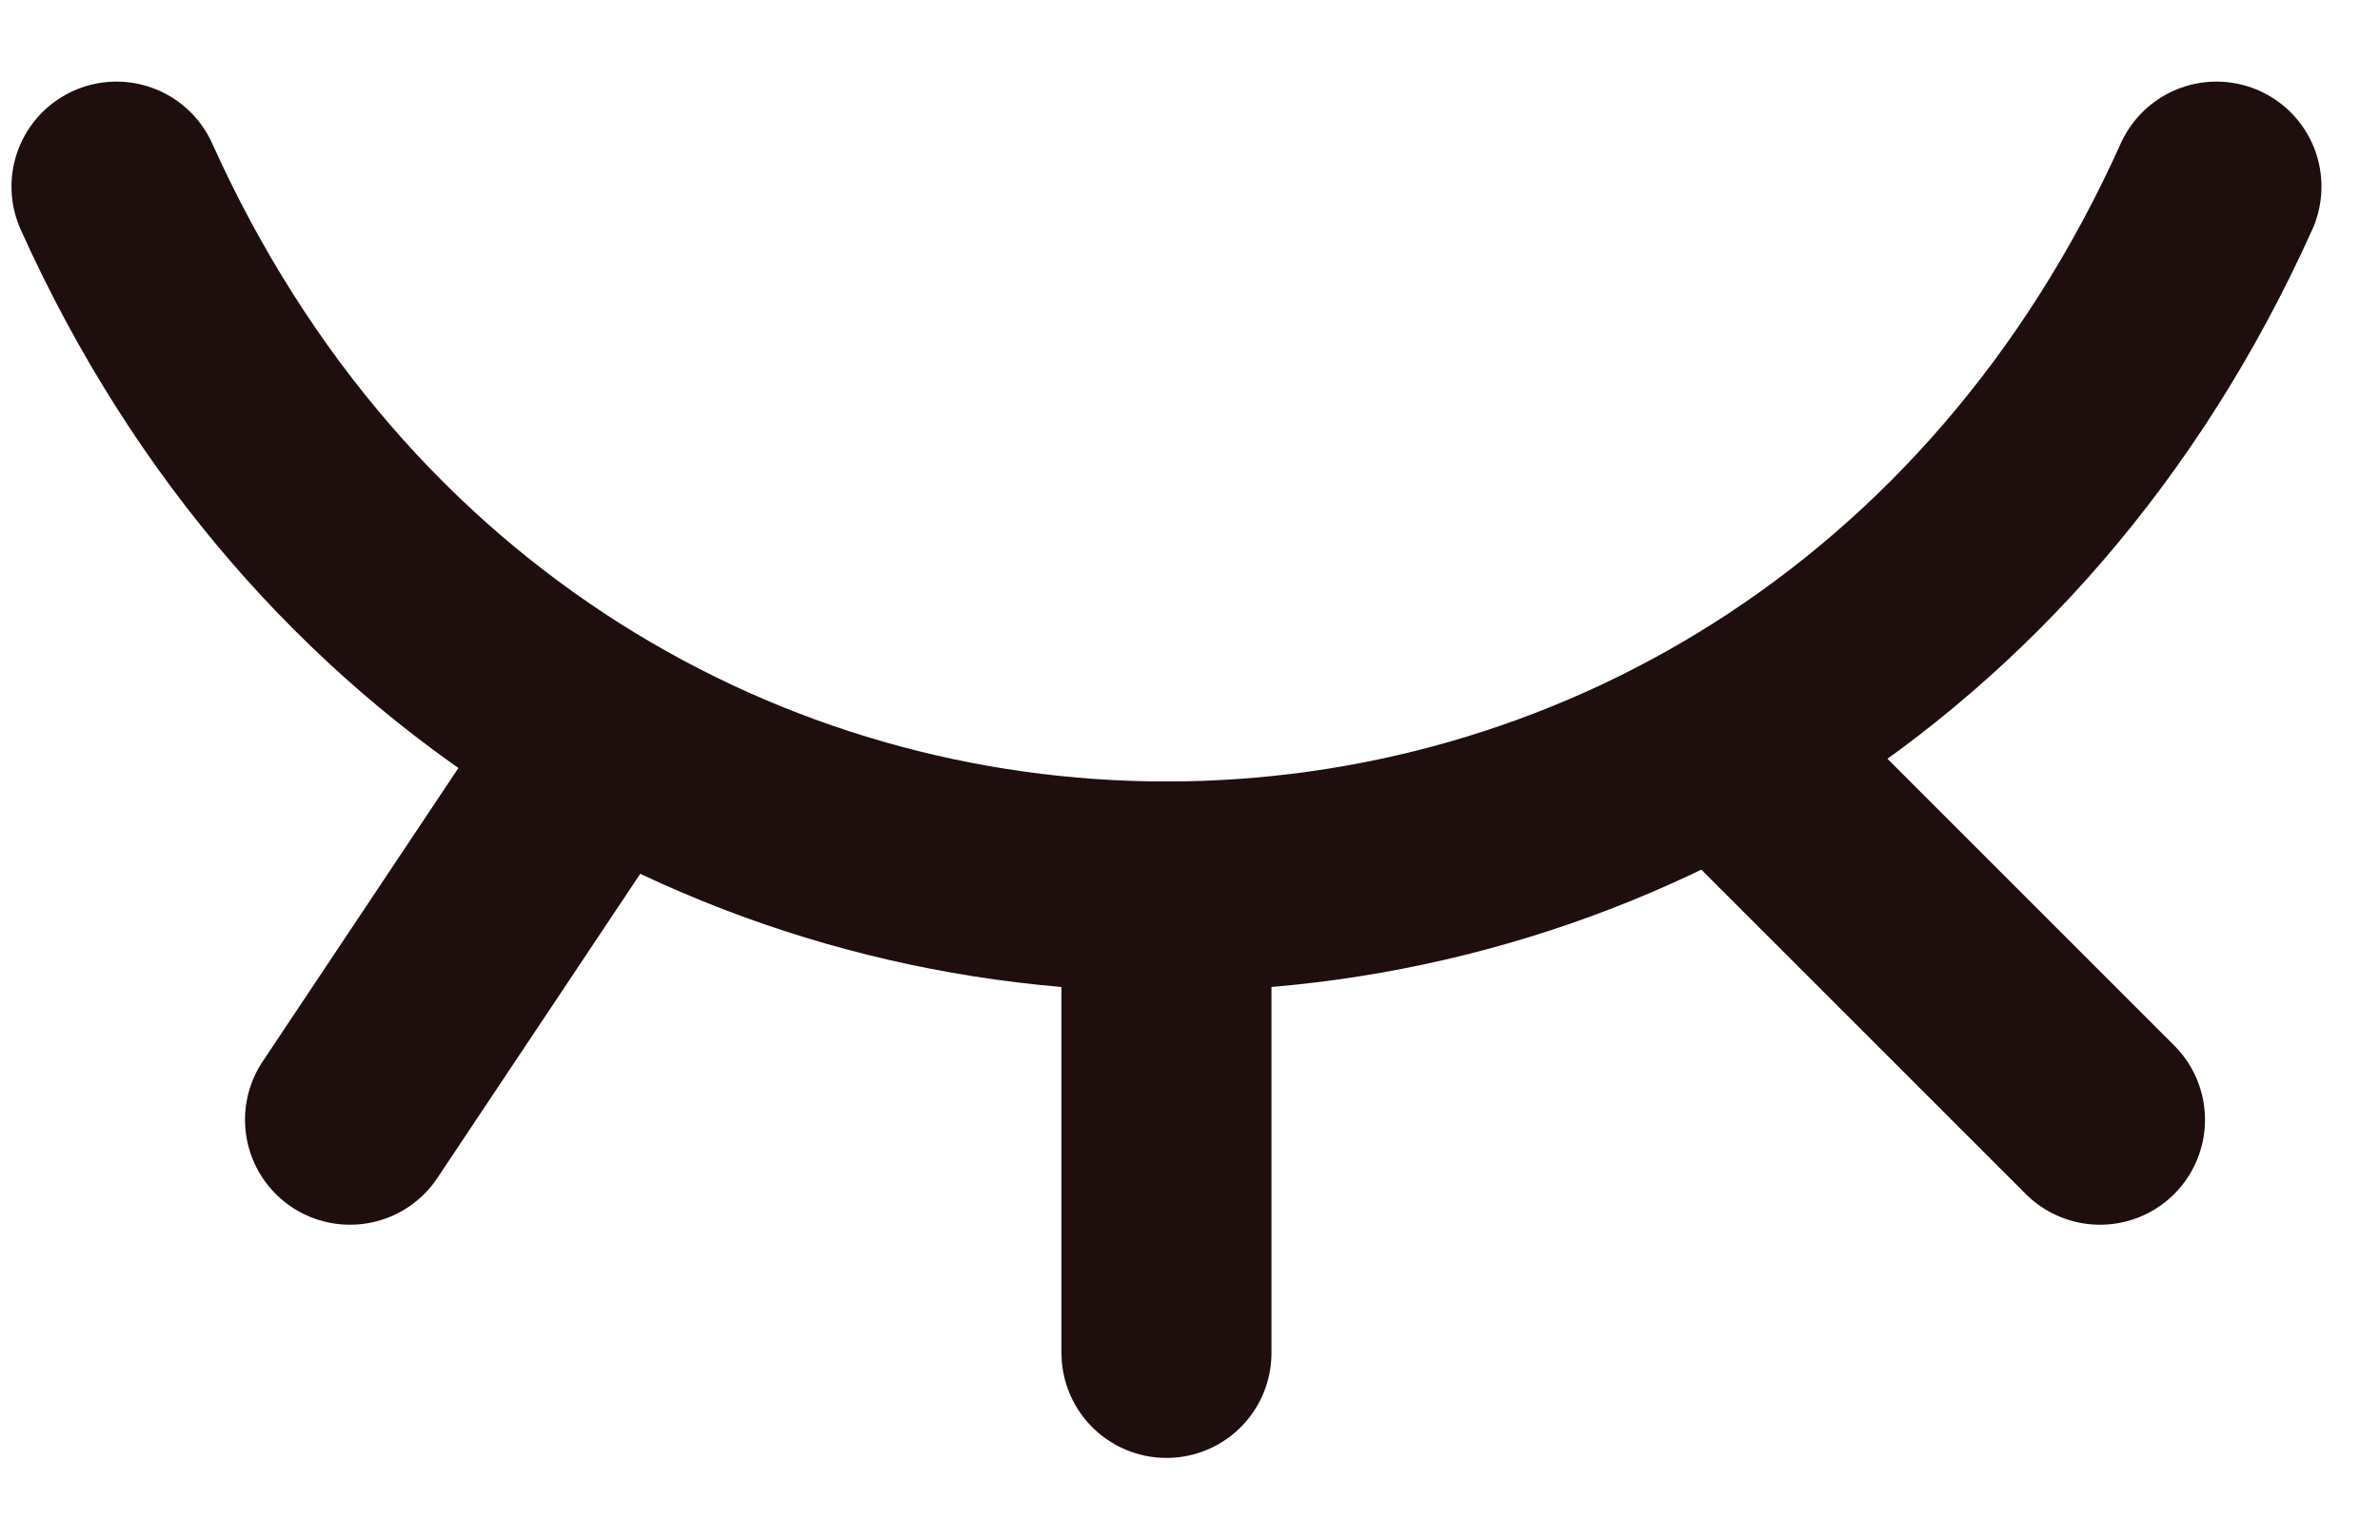 <svg width="17" height="11" viewBox="0 0 17 11" fill="none" xmlns="http://www.w3.org/2000/svg">
<path d="M15 8L12.5 5.5" stroke="#1E0E0E" stroke-width="1.5" stroke-linecap="round" stroke-linejoin="round"/>
<path d="M8.332 9.666V6.333" stroke="#1E0E0E" stroke-width="1.5" stroke-linecap="round" stroke-linejoin="round"/>
<path d="M2.5 8L4.167 5.5" stroke="#1E0E0E" stroke-width="1.5" stroke-linecap="round" stroke-linejoin="round"/>
<path d="M0.832 1.333C3.832 8 12.832 8 15.832 1.333" stroke="#1E0E0E" stroke-width="1.5" stroke-linecap="round" stroke-linejoin="round"/>
</svg>
